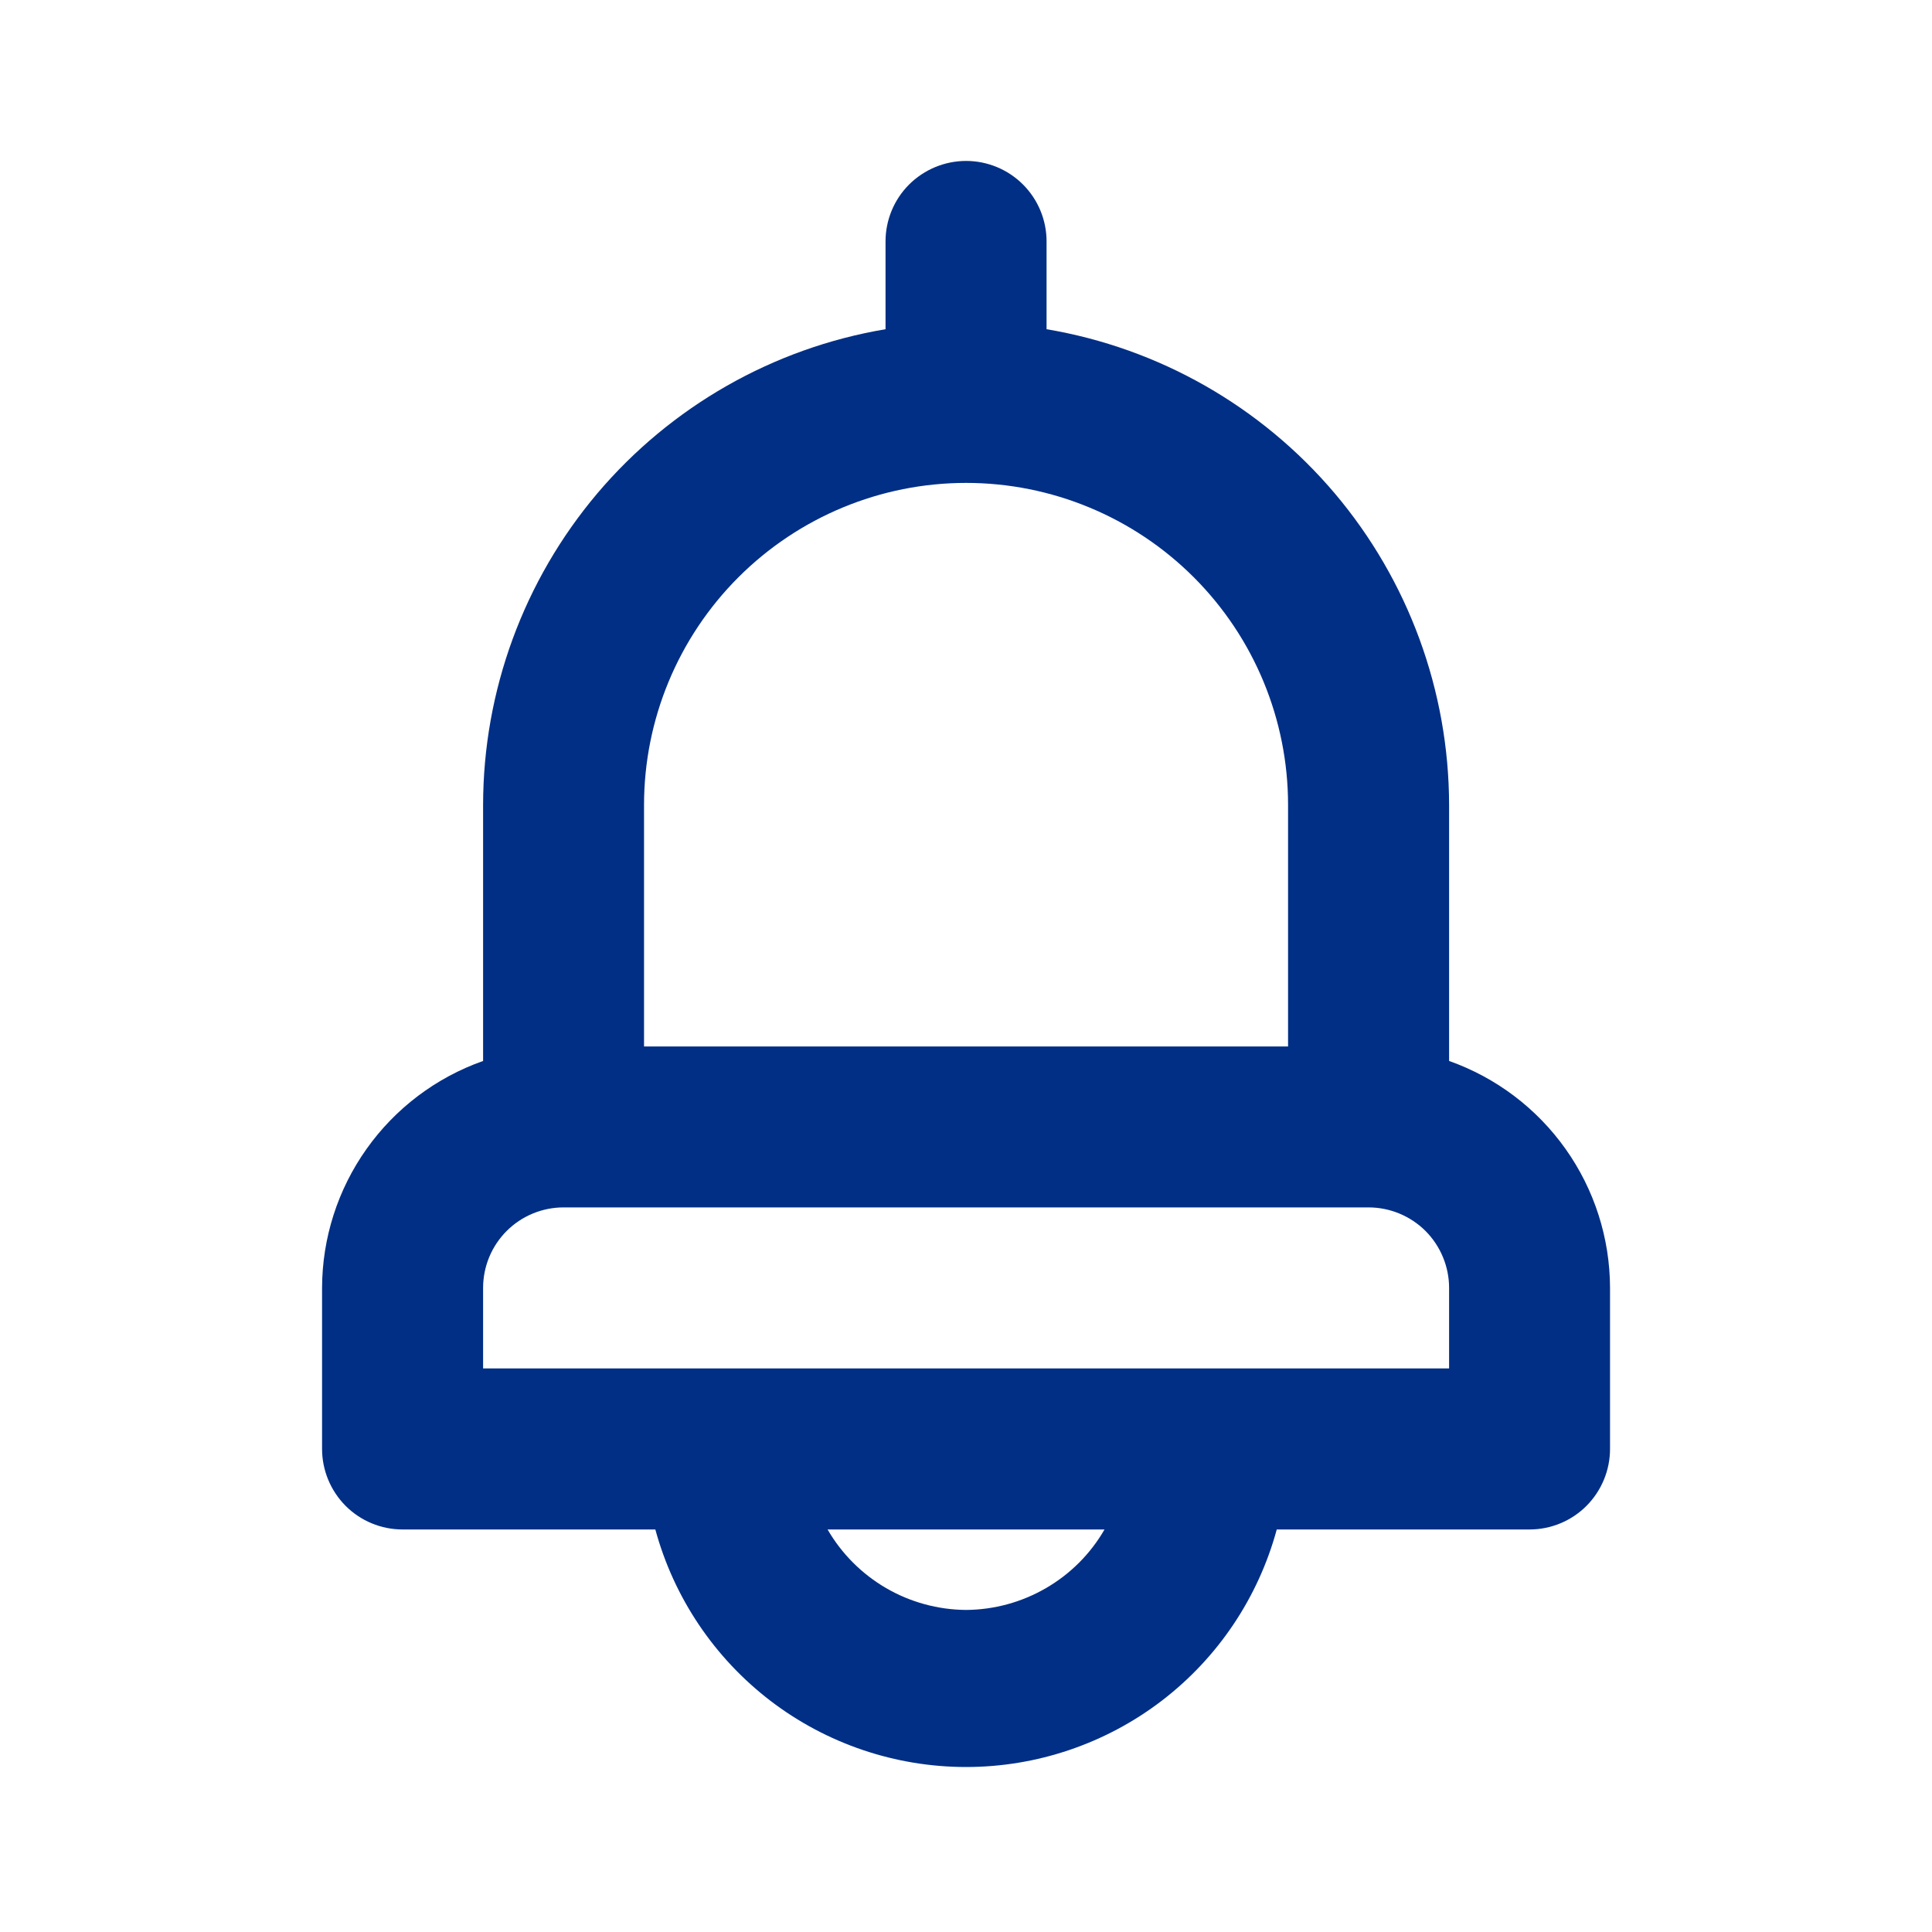 <svg width="20" height="20" viewBox="0 0 20 20" fill="none" xmlns="http://www.w3.org/2000/svg">
<path d="M15.001 10.983V8.333C14.999 7.152 14.58 6.01 13.818 5.108C13.055 4.207 11.998 3.604 10.834 3.408V2.499C10.834 2.278 10.746 2.066 10.59 1.91C10.434 1.754 10.222 1.666 10.001 1.666C9.78 1.666 9.568 1.754 9.411 1.91C9.255 2.066 9.167 2.278 9.167 2.499V3.408C8.003 3.604 6.946 4.207 6.183 5.108C5.421 6.01 5.002 7.152 5.001 8.333V10.983C4.514 11.155 4.093 11.473 3.795 11.893C3.496 12.314 3.335 12.817 3.334 13.333V14.999C3.334 15.22 3.422 15.432 3.578 15.589C3.734 15.745 3.946 15.833 4.167 15.833H6.784C6.976 16.539 7.395 17.162 7.976 17.607C8.557 18.051 9.269 18.292 10.001 18.292C10.732 18.292 11.444 18.051 12.025 17.607C12.607 17.162 13.025 16.539 13.217 15.833H15.834C16.055 15.833 16.267 15.745 16.423 15.589C16.579 15.432 16.667 15.22 16.667 14.999V13.333C16.666 12.817 16.505 12.314 16.206 11.893C15.908 11.473 15.487 11.155 15.001 10.983V10.983ZM6.667 8.333C6.667 7.449 7.019 6.601 7.644 5.976C8.269 5.351 9.117 4.999 10.001 4.999C10.885 4.999 11.733 5.351 12.358 5.976C12.983 6.601 13.334 7.449 13.334 8.333V10.833H6.667V8.333ZM10.001 16.666C9.71 16.664 9.424 16.586 9.173 16.44C8.922 16.294 8.713 16.085 8.567 15.833H11.434C11.289 16.085 11.08 16.294 10.828 16.44C10.577 16.586 10.291 16.664 10.001 16.666ZM15.001 14.166H5.001V13.333C5.001 13.112 5.088 12.9 5.245 12.743C5.401 12.587 5.613 12.499 5.834 12.499H14.167C14.388 12.499 14.6 12.587 14.757 12.743C14.913 12.9 15.001 13.112 15.001 13.333V14.166Z" fill="#012F85"/>
</svg>
